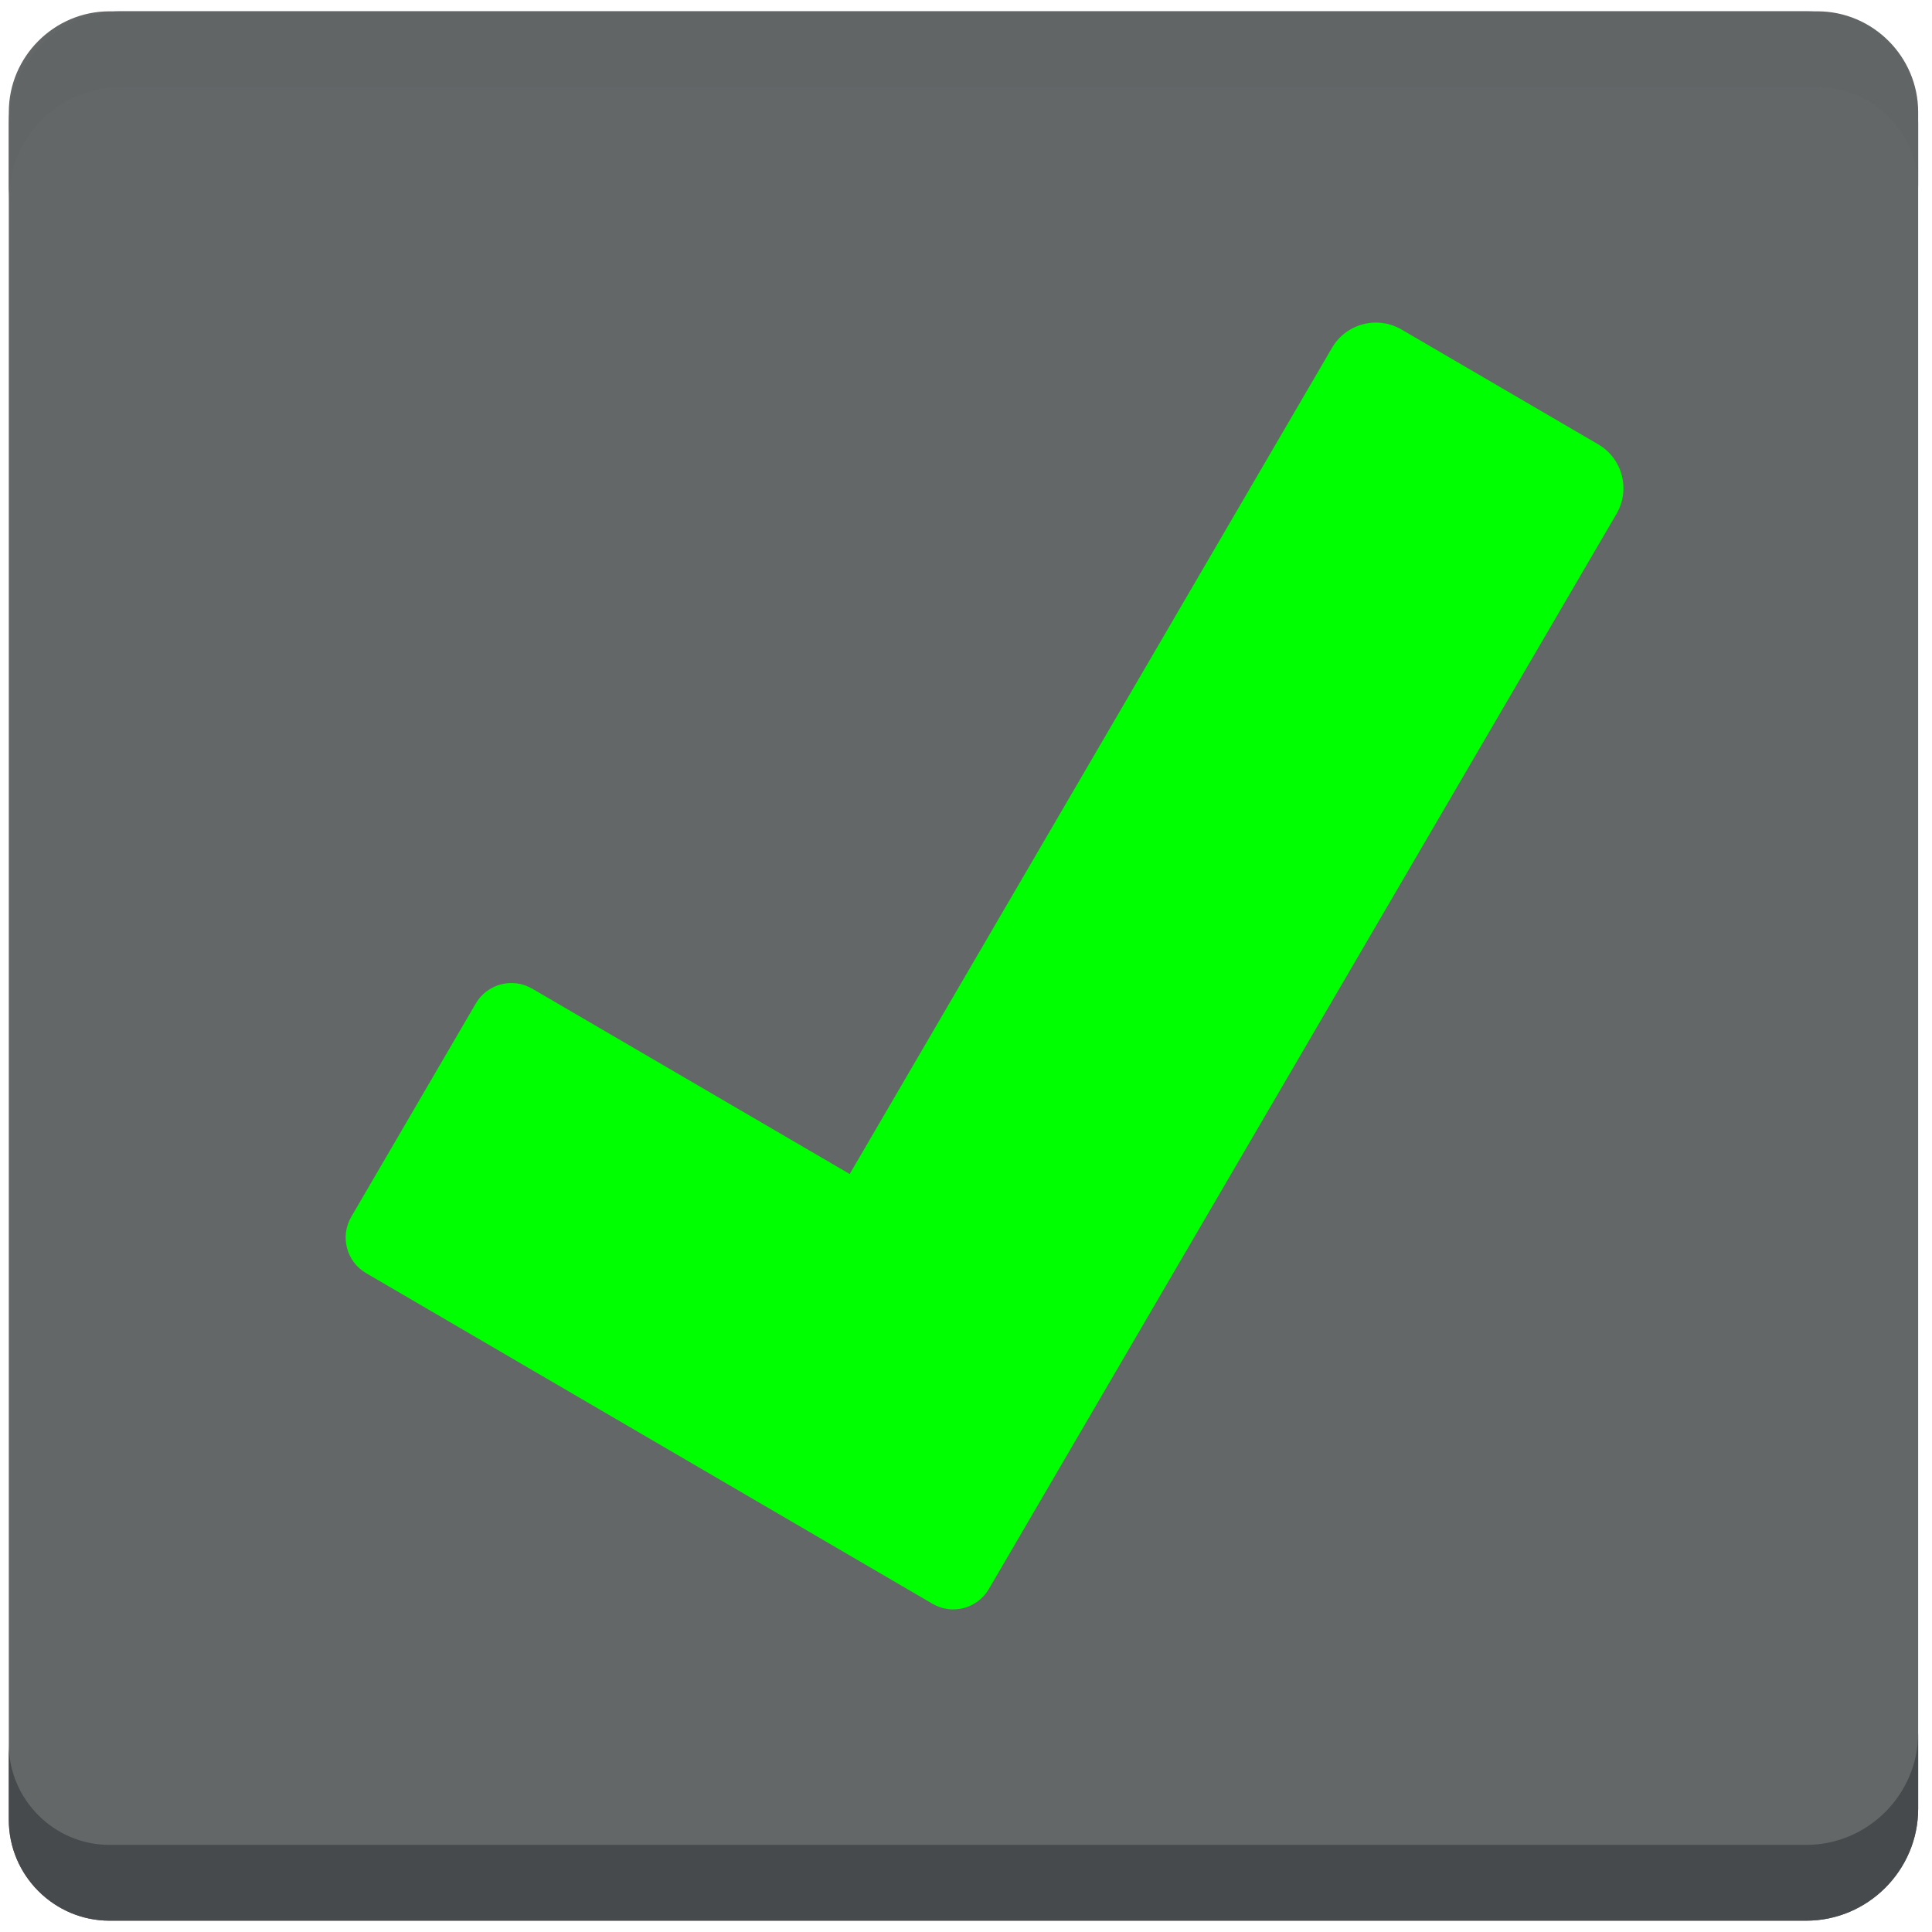 <?xml version="1.0" encoding="iso-8859-1"?>
<!-- Generator: Adobe Illustrator 18.1.1, SVG Export Plug-In . SVG Version: 6.00 Build 0)  -->
<!DOCTYPE svg PUBLIC "-//W3C//DTD SVG 1.1//EN" "http://www.w3.org/Graphics/SVG/1.1/DTD/svg11.dtd">
<svg version="1.1" xmlns="http://www.w3.org/2000/svg" xmlns:xlink="http://www.w3.org/1999/xlink" x="0px" y="0px"
	 viewBox="0 0 512 512" enable-background="new 0 0 512 512" xml:space="preserve">
<g id="Layer_2">
	<path fill="#646768" d="M508.333,32.666C508.333,16.35,494.984,3,478.668,3H29.032C14.348,3,2.333,15.015,2.333,29.699v452.602
		C2.333,496.985,14.348,509,29.032,509h449.635c16.316,0,29.666-13.35,29.666-29.666V32.666z"/>
</g>
<g id="Layer_3">
	<path fill="#464A4C" d="M478.668,488.915H29.032c-14.684,0-26.699-12.015-26.699-26.699v20.085
		C2.333,496.985,14.348,509,29.032,509h449.635c16.316,0,29.666-13.35,29.666-29.666v-20.085
		C508.333,475.565,494.984,488.915,478.668,488.915z"/>
</g>
<g id="Layer_4">
	<path fill="#616566" d="M31.999,23.085h449.635c14.684,0,26.699,12.015,26.699,26.699V29.699C508.333,15.015,496.319,3,481.634,3
		H31.999C15.683,3,2.333,16.35,2.333,32.666v20.085C2.333,36.435,15.683,23.085,31.999,23.085z"/>
</g>
<g id="Layer_5">
	<path fill="#00FF00" d="M423.55,117.761l-52.135-30.434c-6.421-3.749-14.666-1.582-18.414,4.84L225.179,311.129l-84.155-49.126
		c-5.206-3.039-11.89-1.282-14.929,3.924l-33.004,56.537c-3.039,5.206-1.282,11.89,3.924,14.929l150.112,87.629
		c5.206,3.039,11.89,1.282,14.929-3.924l1.217-2.085c0.024-0.041,0.053-0.077,0.077-0.118L428.39,136.175
		C432.138,129.754,429.971,121.51,423.55,117.761z"/>
</g>
</svg>

